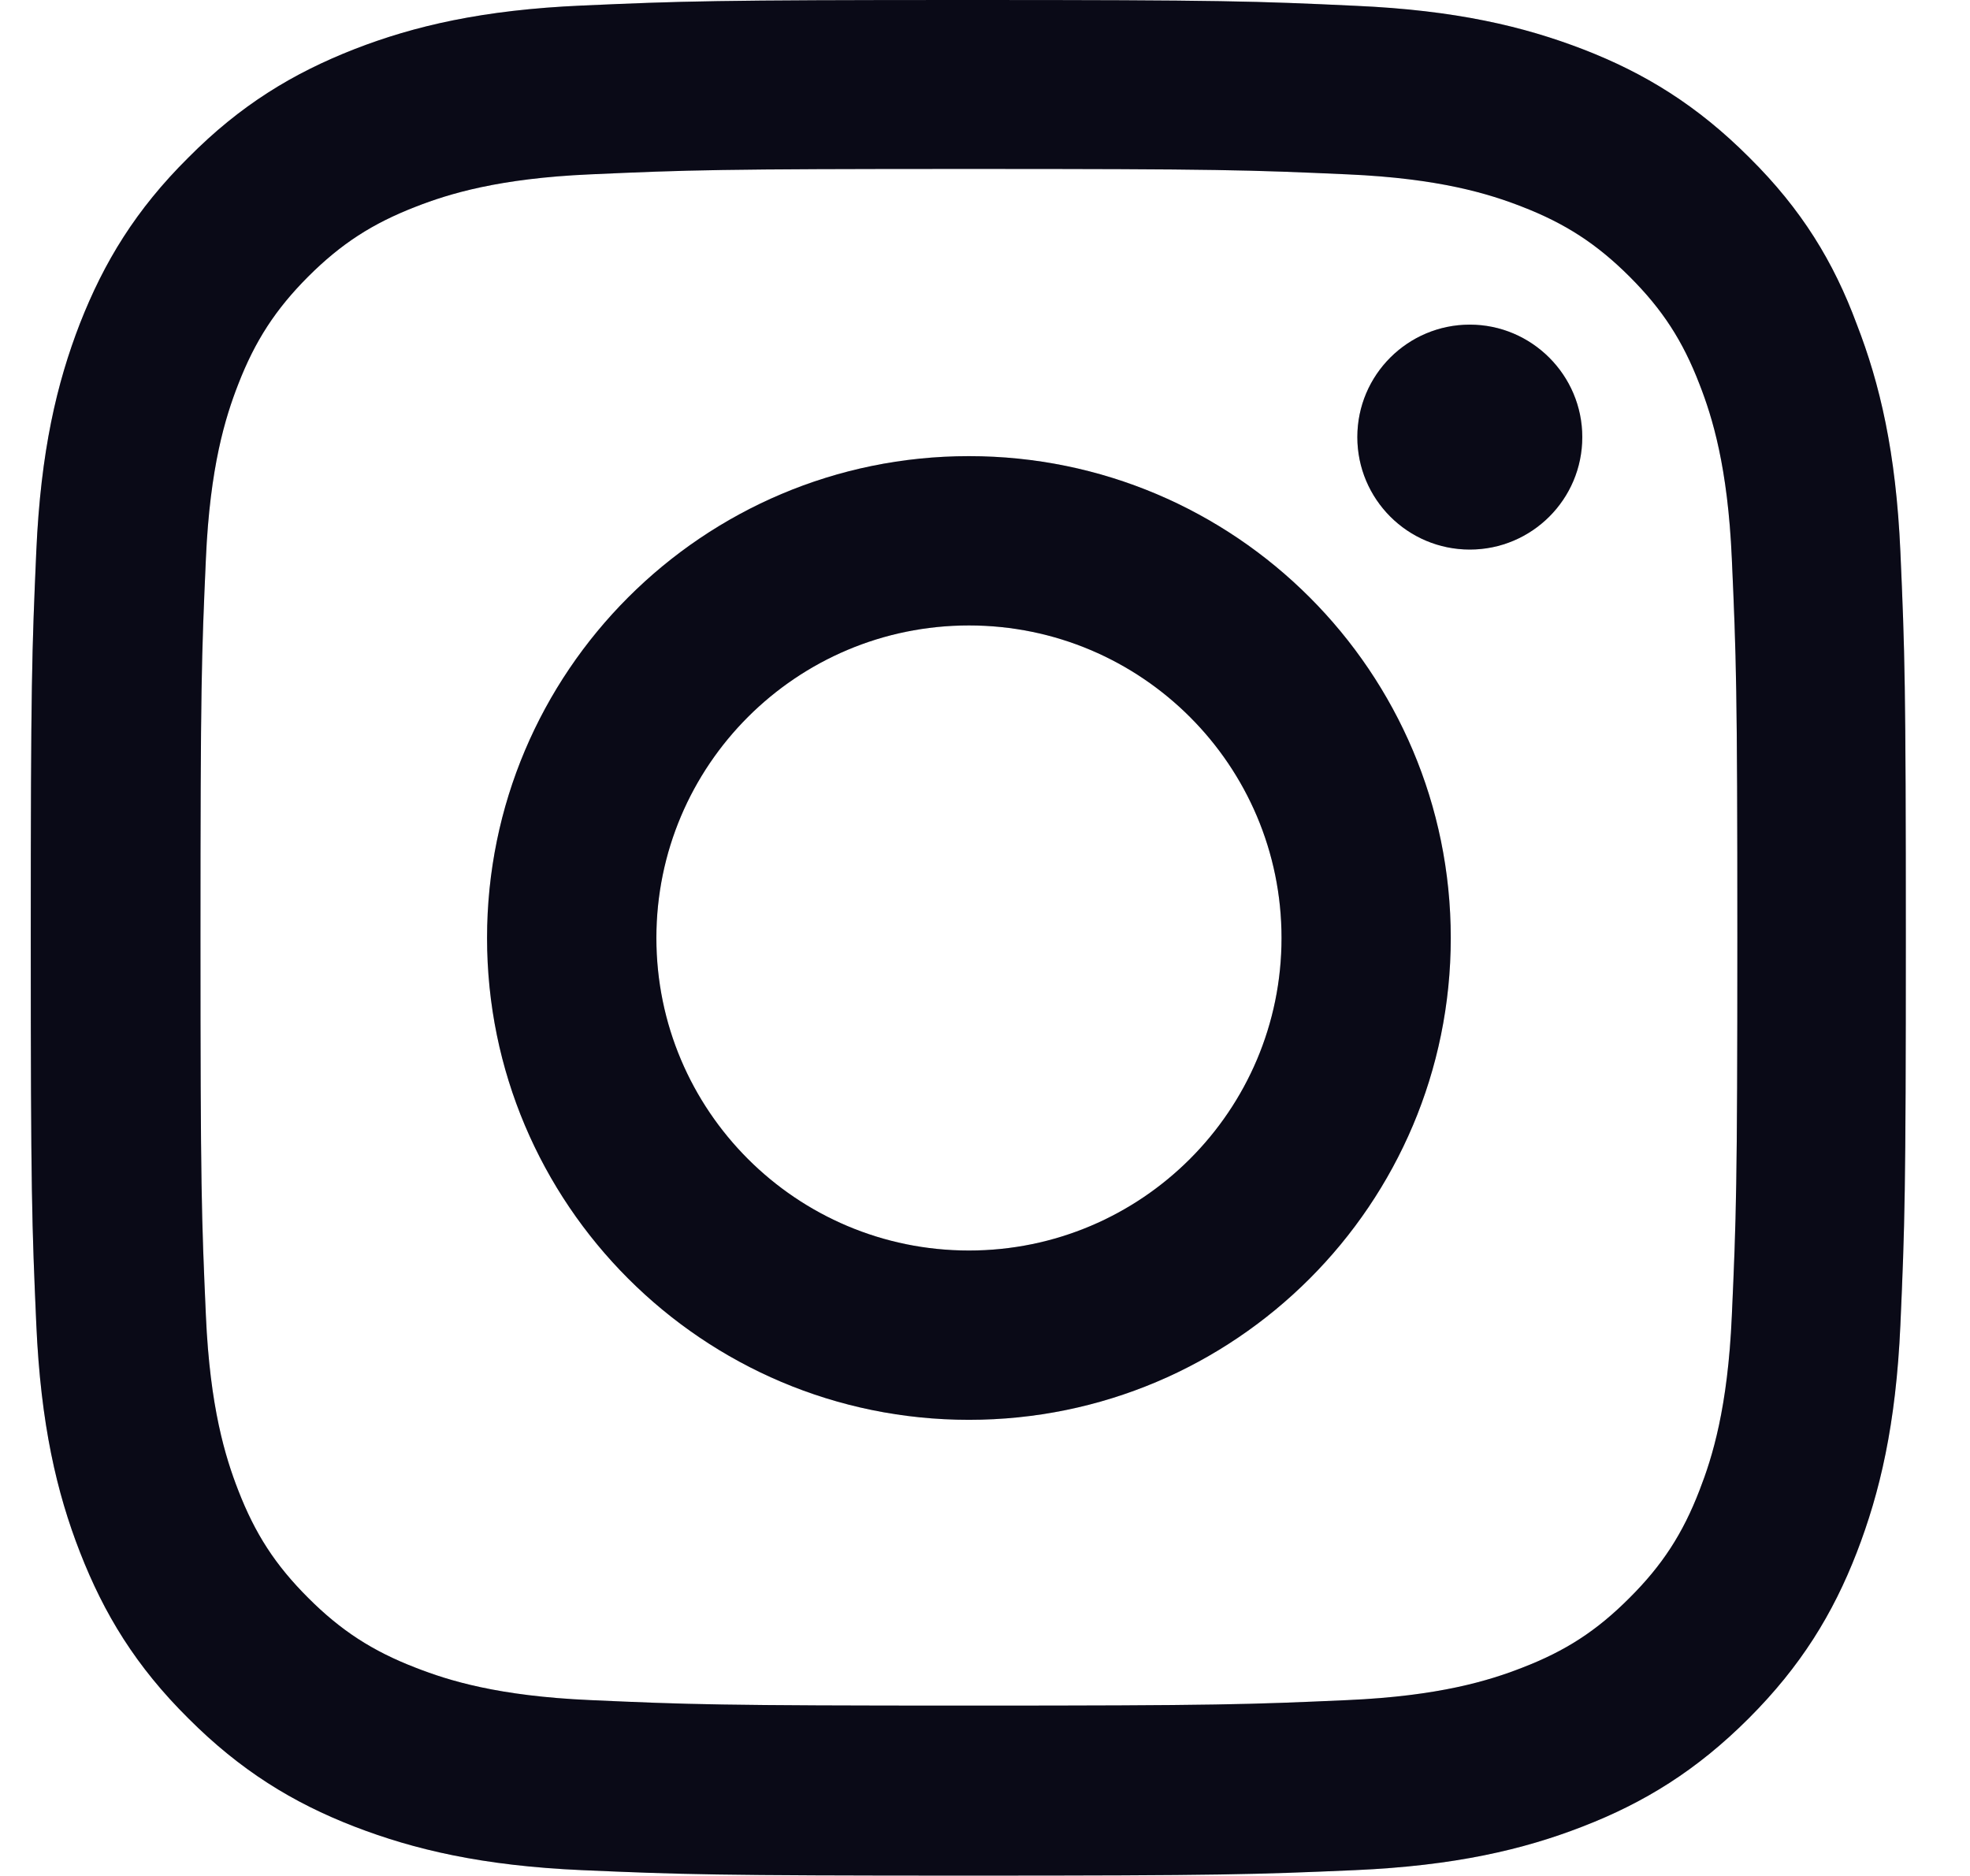 <svg width="21" height="20" viewBox="0 0 21 20" fill="none" xmlns="http://www.w3.org/2000/svg">
<g clip-path="url(#clip0_241_851)">
<path d="M10.328 1.801C13 1.801 13.316 1.812 14.367 1.859C15.344 1.902 15.871 2.066 16.223 2.203C16.688 2.383 17.023 2.602 17.371 2.949C17.723 3.301 17.938 3.633 18.117 4.098C18.254 4.449 18.418 4.98 18.461 5.953C18.508 7.008 18.52 7.324 18.52 9.992C18.52 12.664 18.508 12.98 18.461 14.031C18.418 15.008 18.254 15.535 18.117 15.887C17.938 16.352 17.719 16.688 17.371 17.035C17.02 17.387 16.688 17.602 16.223 17.781C15.871 17.918 15.34 18.082 14.367 18.125C13.312 18.172 12.996 18.184 10.328 18.184C7.656 18.184 7.34 18.172 6.289 18.125C5.312 18.082 4.785 17.918 4.434 17.781C3.969 17.602 3.633 17.383 3.285 17.035C2.934 16.684 2.719 16.352 2.539 15.887C2.402 15.535 2.238 15.004 2.195 14.031C2.148 12.977 2.137 12.66 2.137 9.992C2.137 7.32 2.148 7.004 2.195 5.953C2.238 4.977 2.402 4.449 2.539 4.098C2.719 3.633 2.938 3.297 3.285 2.949C3.637 2.598 3.969 2.383 4.434 2.203C4.785 2.066 5.316 1.902 6.289 1.859C7.34 1.812 7.656 1.801 10.328 1.801ZM10.328 0C7.613 0 7.273 0.012 6.207 0.059C5.145 0.105 4.414 0.277 3.781 0.523C3.121 0.781 2.562 1.121 2.008 1.68C1.449 2.234 1.109 2.793 0.852 3.449C0.605 4.086 0.434 4.812 0.387 5.875C0.34 6.945 0.328 7.285 0.328 10C0.328 12.715 0.34 13.055 0.387 14.121C0.434 15.184 0.605 15.914 0.852 16.547C1.109 17.207 1.449 17.766 2.008 18.32C2.562 18.875 3.121 19.219 3.777 19.473C4.414 19.719 5.141 19.891 6.203 19.938C7.27 19.984 7.609 19.996 10.324 19.996C13.039 19.996 13.379 19.984 14.445 19.938C15.508 19.891 16.238 19.719 16.871 19.473C17.527 19.219 18.086 18.875 18.641 18.32C19.195 17.766 19.539 17.207 19.793 16.551C20.039 15.914 20.211 15.188 20.258 14.125C20.305 13.059 20.316 12.719 20.316 10.004C20.316 7.289 20.305 6.949 20.258 5.883C20.211 4.82 20.039 4.09 19.793 3.457C19.547 2.793 19.207 2.234 18.648 1.68C18.094 1.125 17.535 0.781 16.879 0.527C16.242 0.281 15.516 0.109 14.453 0.062C13.383 0.012 13.043 0 10.328 0Z" fill="#0C0C1D"/>
<path d="M10.328 1.801C13 1.801 13.316 1.812 14.367 1.859C15.344 1.902 15.871 2.066 16.223 2.203C16.688 2.383 17.023 2.602 17.371 2.949C17.723 3.301 17.938 3.633 18.117 4.098C18.254 4.449 18.418 4.98 18.461 5.953C18.508 7.008 18.52 7.324 18.52 9.992C18.52 12.664 18.508 12.98 18.461 14.031C18.418 15.008 18.254 15.535 18.117 15.887C17.938 16.352 17.719 16.688 17.371 17.035C17.02 17.387 16.688 17.602 16.223 17.781C15.871 17.918 15.34 18.082 14.367 18.125C13.312 18.172 12.996 18.184 10.328 18.184C7.656 18.184 7.34 18.172 6.289 18.125C5.312 18.082 4.785 17.918 4.434 17.781C3.969 17.602 3.633 17.383 3.285 17.035C2.934 16.684 2.719 16.352 2.539 15.887C2.402 15.535 2.238 15.004 2.195 14.031C2.148 12.977 2.137 12.66 2.137 9.992C2.137 7.32 2.148 7.004 2.195 5.953C2.238 4.977 2.402 4.449 2.539 4.098C2.719 3.633 2.938 3.297 3.285 2.949C3.637 2.598 3.969 2.383 4.434 2.203C4.785 2.066 5.316 1.902 6.289 1.859C7.34 1.812 7.656 1.801 10.328 1.801ZM10.328 0C7.613 0 7.273 0.012 6.207 0.059C5.145 0.105 4.414 0.277 3.781 0.523C3.121 0.781 2.562 1.121 2.008 1.68C1.449 2.234 1.109 2.793 0.852 3.449C0.605 4.086 0.434 4.812 0.387 5.875C0.34 6.945 0.328 7.285 0.328 10C0.328 12.715 0.34 13.055 0.387 14.121C0.434 15.184 0.605 15.914 0.852 16.547C1.109 17.207 1.449 17.766 2.008 18.32C2.562 18.875 3.121 19.219 3.777 19.473C4.414 19.719 5.141 19.891 6.203 19.938C7.27 19.984 7.609 19.996 10.324 19.996C13.039 19.996 13.379 19.984 14.445 19.938C15.508 19.891 16.238 19.719 16.871 19.473C17.527 19.219 18.086 18.875 18.641 18.32C19.195 17.766 19.539 17.207 19.793 16.551C20.039 15.914 20.211 15.188 20.258 14.125C20.305 13.059 20.316 12.719 20.316 10.004C20.316 7.289 20.305 6.949 20.258 5.883C20.211 4.82 20.039 4.09 19.793 3.457C19.547 2.793 19.207 2.234 18.648 1.68C18.094 1.125 17.535 0.781 16.879 0.527C16.242 0.281 15.516 0.109 14.453 0.062C13.383 0.012 13.043 0 10.328 0Z" fill="black" fill-opacity="0.2"/>
<path d="M10.329 4.863C7.493 4.863 5.192 7.164 5.192 10C5.192 12.836 7.493 15.137 10.329 15.137C13.165 15.137 15.465 12.836 15.465 10C15.465 7.164 13.165 4.863 10.329 4.863ZM10.329 13.332C8.489 13.332 6.997 11.84 6.997 10C6.997 8.16 8.489 6.668 10.329 6.668C12.168 6.668 13.661 8.16 13.661 10C13.661 11.84 12.168 13.332 10.329 13.332Z" fill="#0C0C1D"/>
<path d="M10.329 4.863C7.493 4.863 5.192 7.164 5.192 10C5.192 12.836 7.493 15.137 10.329 15.137C13.165 15.137 15.465 12.836 15.465 10C15.465 7.164 13.165 4.863 10.329 4.863ZM10.329 13.332C8.489 13.332 6.997 11.84 6.997 10C6.997 8.16 8.489 6.668 10.329 6.668C12.168 6.668 13.661 8.16 13.661 10C13.661 11.84 12.168 13.332 10.329 13.332Z" fill="black" fill-opacity="0.2"/>
<path d="M16.867 4.66C16.867 5.324 16.328 5.859 15.668 5.859C15.004 5.859 14.469 5.32 14.469 4.66C14.469 3.996 15.008 3.461 15.668 3.461C16.328 3.461 16.867 4 16.867 4.66Z" fill="#0C0C1D"/>
<path d="M16.867 4.66C16.867 5.324 16.328 5.859 15.668 5.859C15.004 5.859 14.469 5.32 14.469 4.66C14.469 3.996 15.008 3.461 15.668 3.461C16.328 3.461 16.867 4 16.867 4.66Z" fill="black" fill-opacity="0.2"/>
</g>
<defs>
<clipPath id="clip0_241_851">
<rect width="20" height="20" fill="white" transform="translate(0.328)"/>
</clipPath>
</defs>
</svg>
